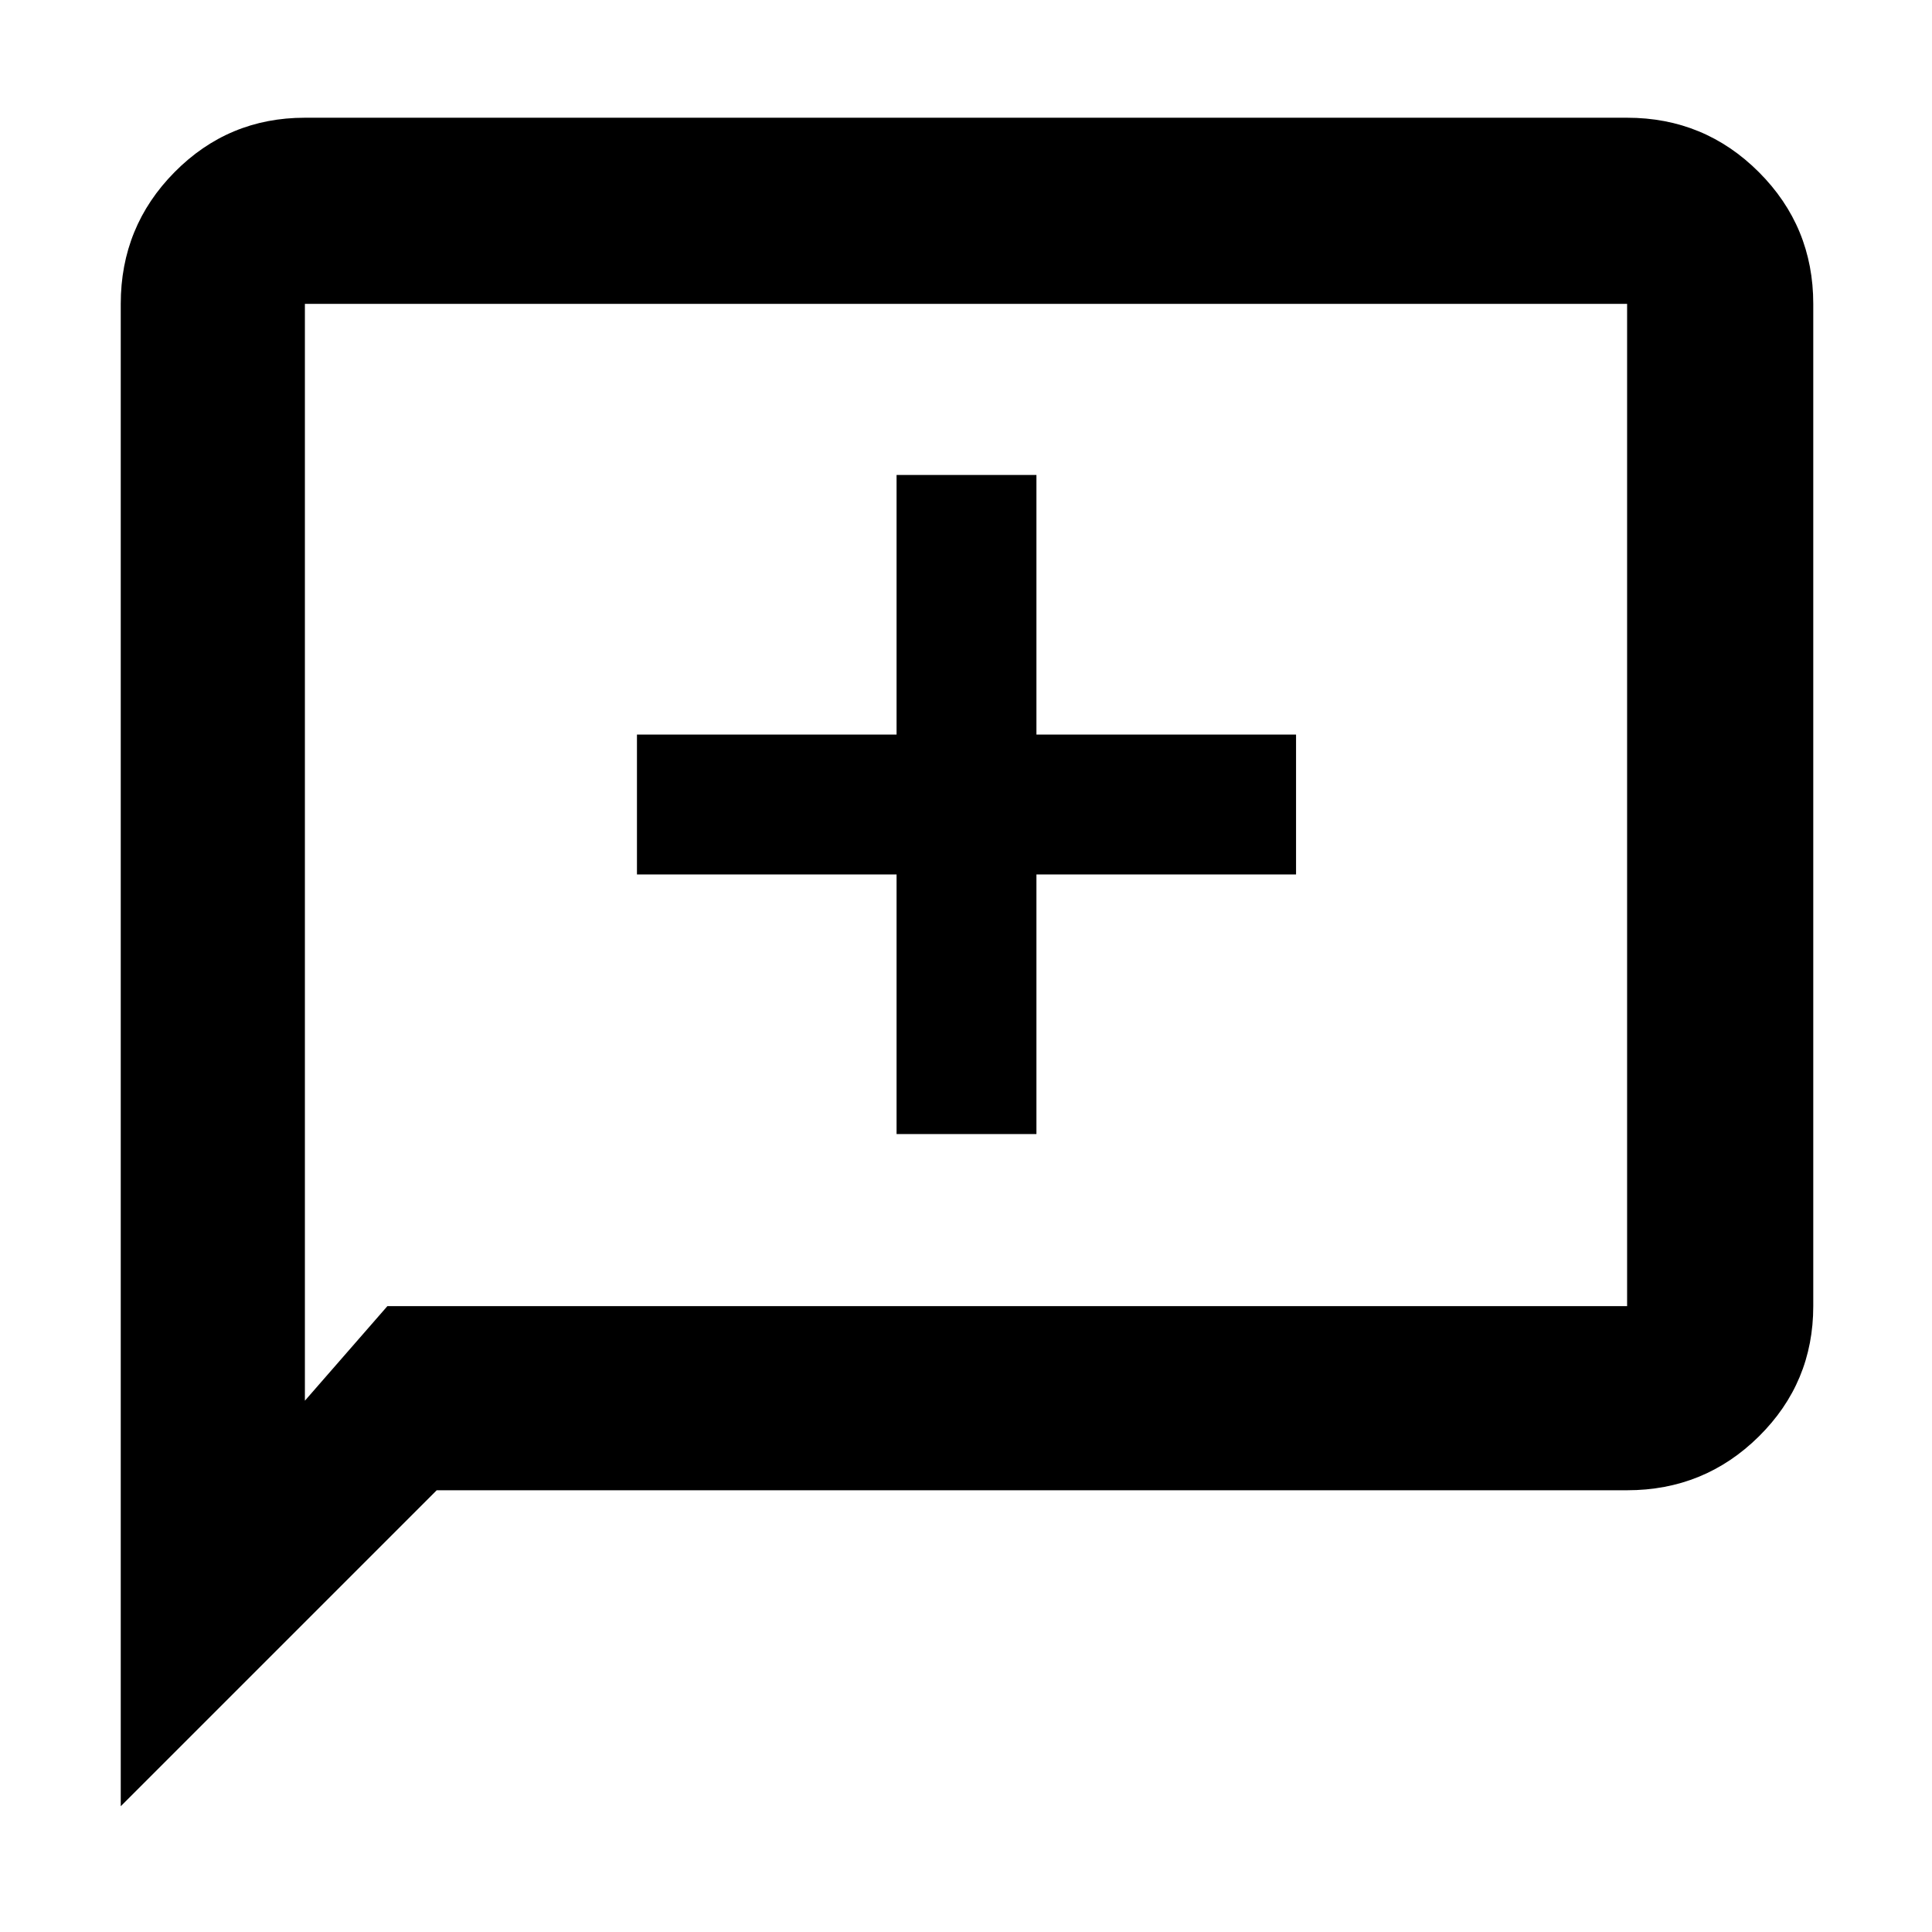 <svg xmlns="http://www.w3.org/2000/svg" height="48" viewBox="0 -960 960 960" width="48"><path d="M445.5-396.5H515v-129h129V-595H515v-129h-69.5v129h-129v69.5h129v129ZM60-62.5V-809q0-38.43 26.74-65.47 26.74-27.03 64.76-27.03h657q38.43 0 65.47 27.03Q901-847.43 901-809v498q0 38.02-27.03 64.76-27.04 26.74-65.47 26.74H217L60-62.5ZM192.5-311h616v-498h-657v545l41-47Zm-41 0v-498 498Z"/></svg>